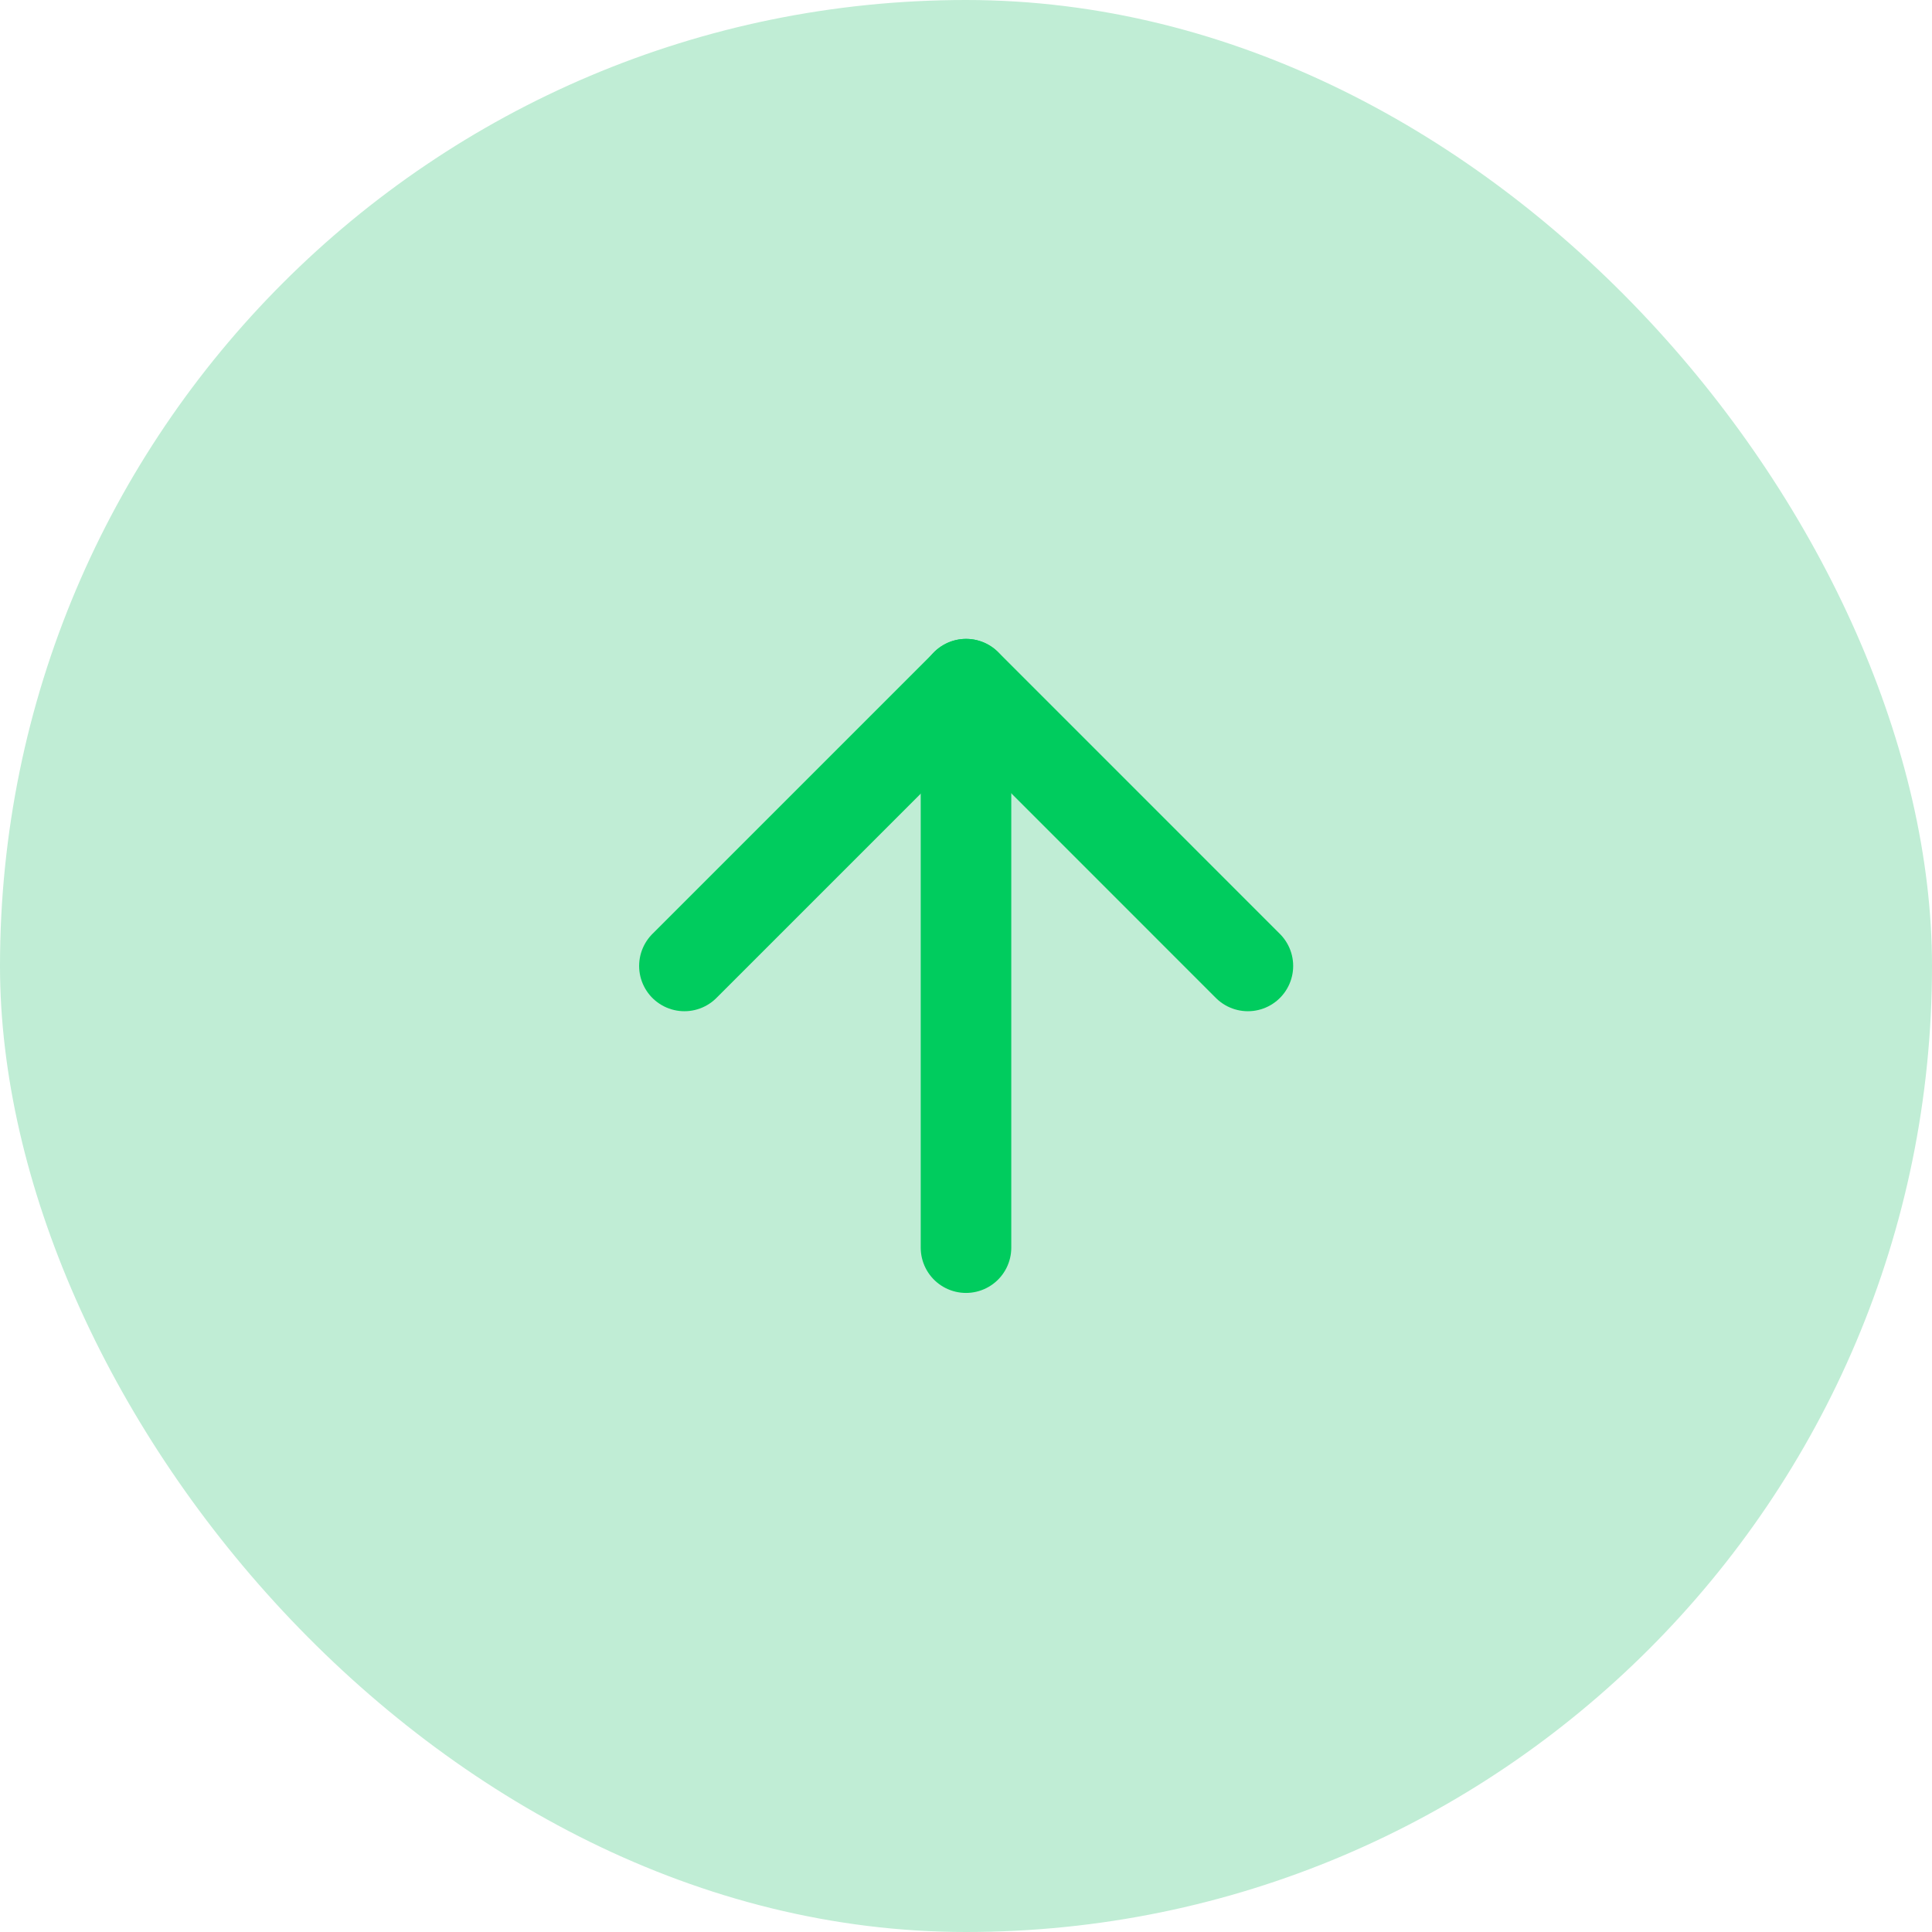 <svg width="32" height="32" viewBox="0 0 32 32" fill="none" xmlns="http://www.w3.org/2000/svg">
<rect width="32" height="32" rx="16" fill="#C0EDD5"/>
<path d="M16 20.665V11.332" stroke="#00CC5E" stroke-width="1.5" stroke-linecap="round" stroke-linejoin="round"/>
<path d="M11.336 15.999L16.003 11.332L20.669 15.999" stroke="#00CC5E" stroke-width="1.5" stroke-linecap="round" stroke-linejoin="round"/>
</svg>
